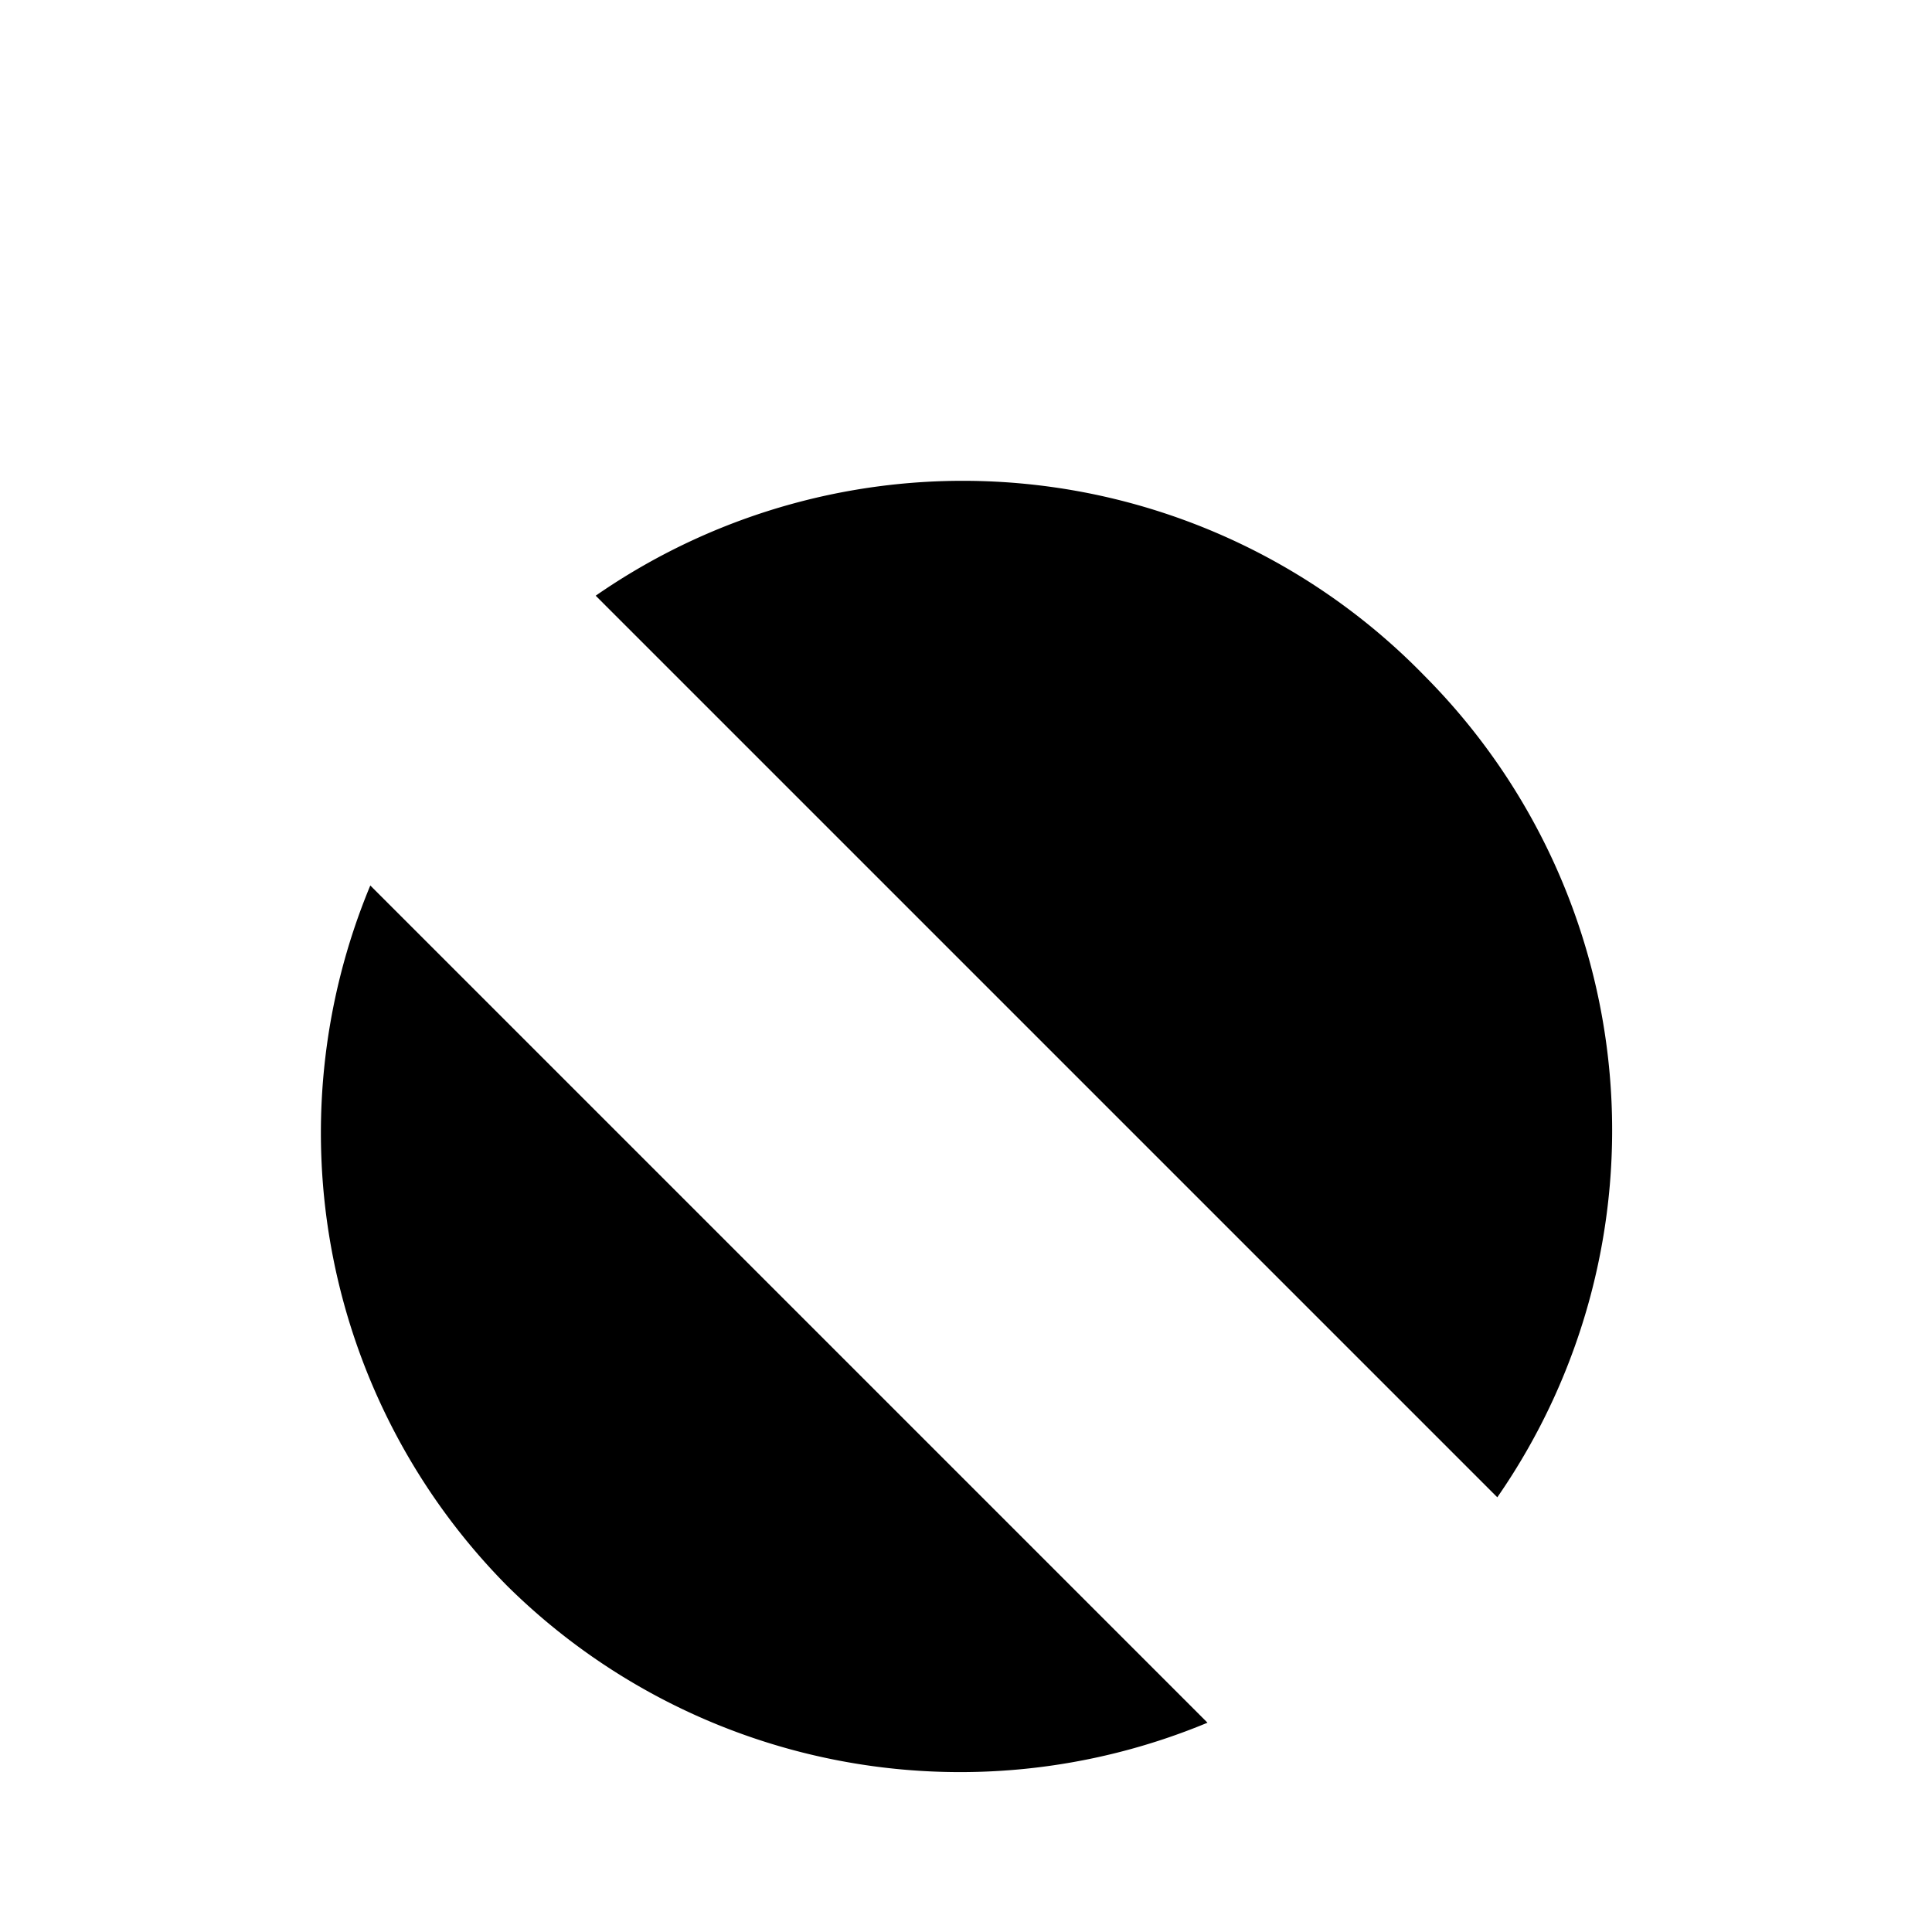 <svg class="pr-icon-lucide" xmlns="http://www.w3.org/2000/svg" width="24" height="24" viewBox="0 0 24 24">
    <path d="M10 2h4"/>
    <path d="M4.6 11a8 8 0 0 0 1.7 8.7 8 8 0 0 0 8.7 1.7"/>
    <path d="M7.4 7.4a8 8 0 0 1 10.3 1 8 8 0 0 1 .9 10.2"/>
    <path d="m2 2 20 20"/>
    <path d="M12 12v-2"/>
</svg>